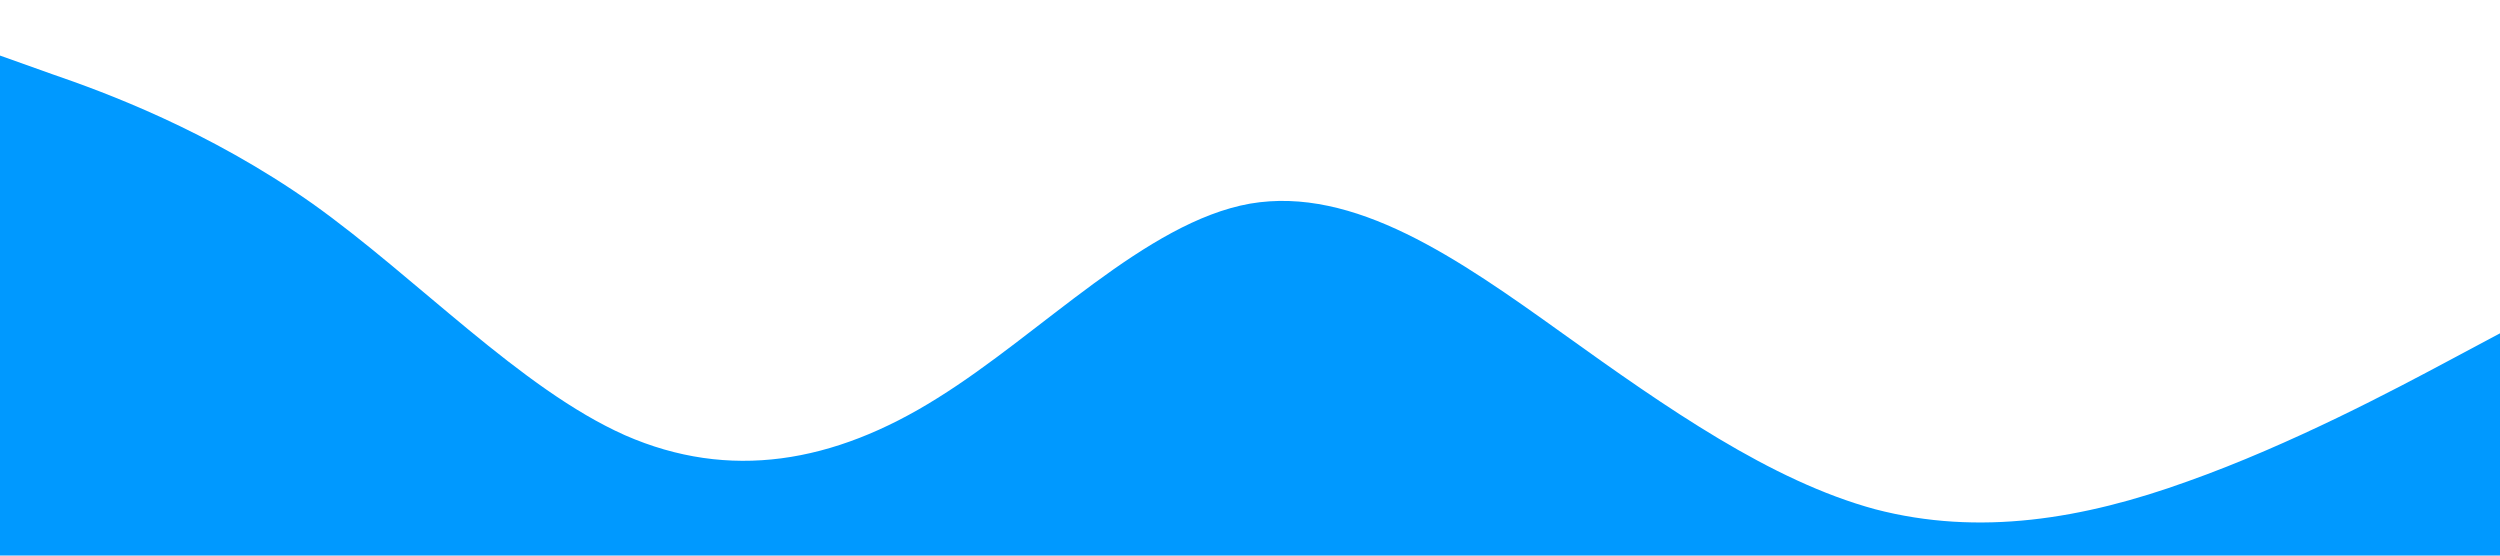 <svg xmlns="http://www.w3.org/2000/svg" viewBox="0 0 1440 320">
  <path fill="#0099ff" fill-opacity="1" d="M0,32L30,42.7C60,53,120,75,180,117.3C240,160,300,224,360,250.7C420,277,480,267,540,229.3C600,192,660,128,720,117.3C780,107,840,149,900,192C960,235,1020,277,1080,293.3C1140,309,1200,299,1260,277.3C1320,256,1380,224,1410,208L1440,192L1440,320L1410,320C1380,320,1320,320,1260,320C1200,320,1140,320,1080,320C1020,320,960,320,900,320C840,320,780,320,720,320C660,320,600,320,540,320C480,320,420,320,360,320C300,320,240,320,180,320C120,320,60,320,30,320L0,320Z"></path>
</svg>